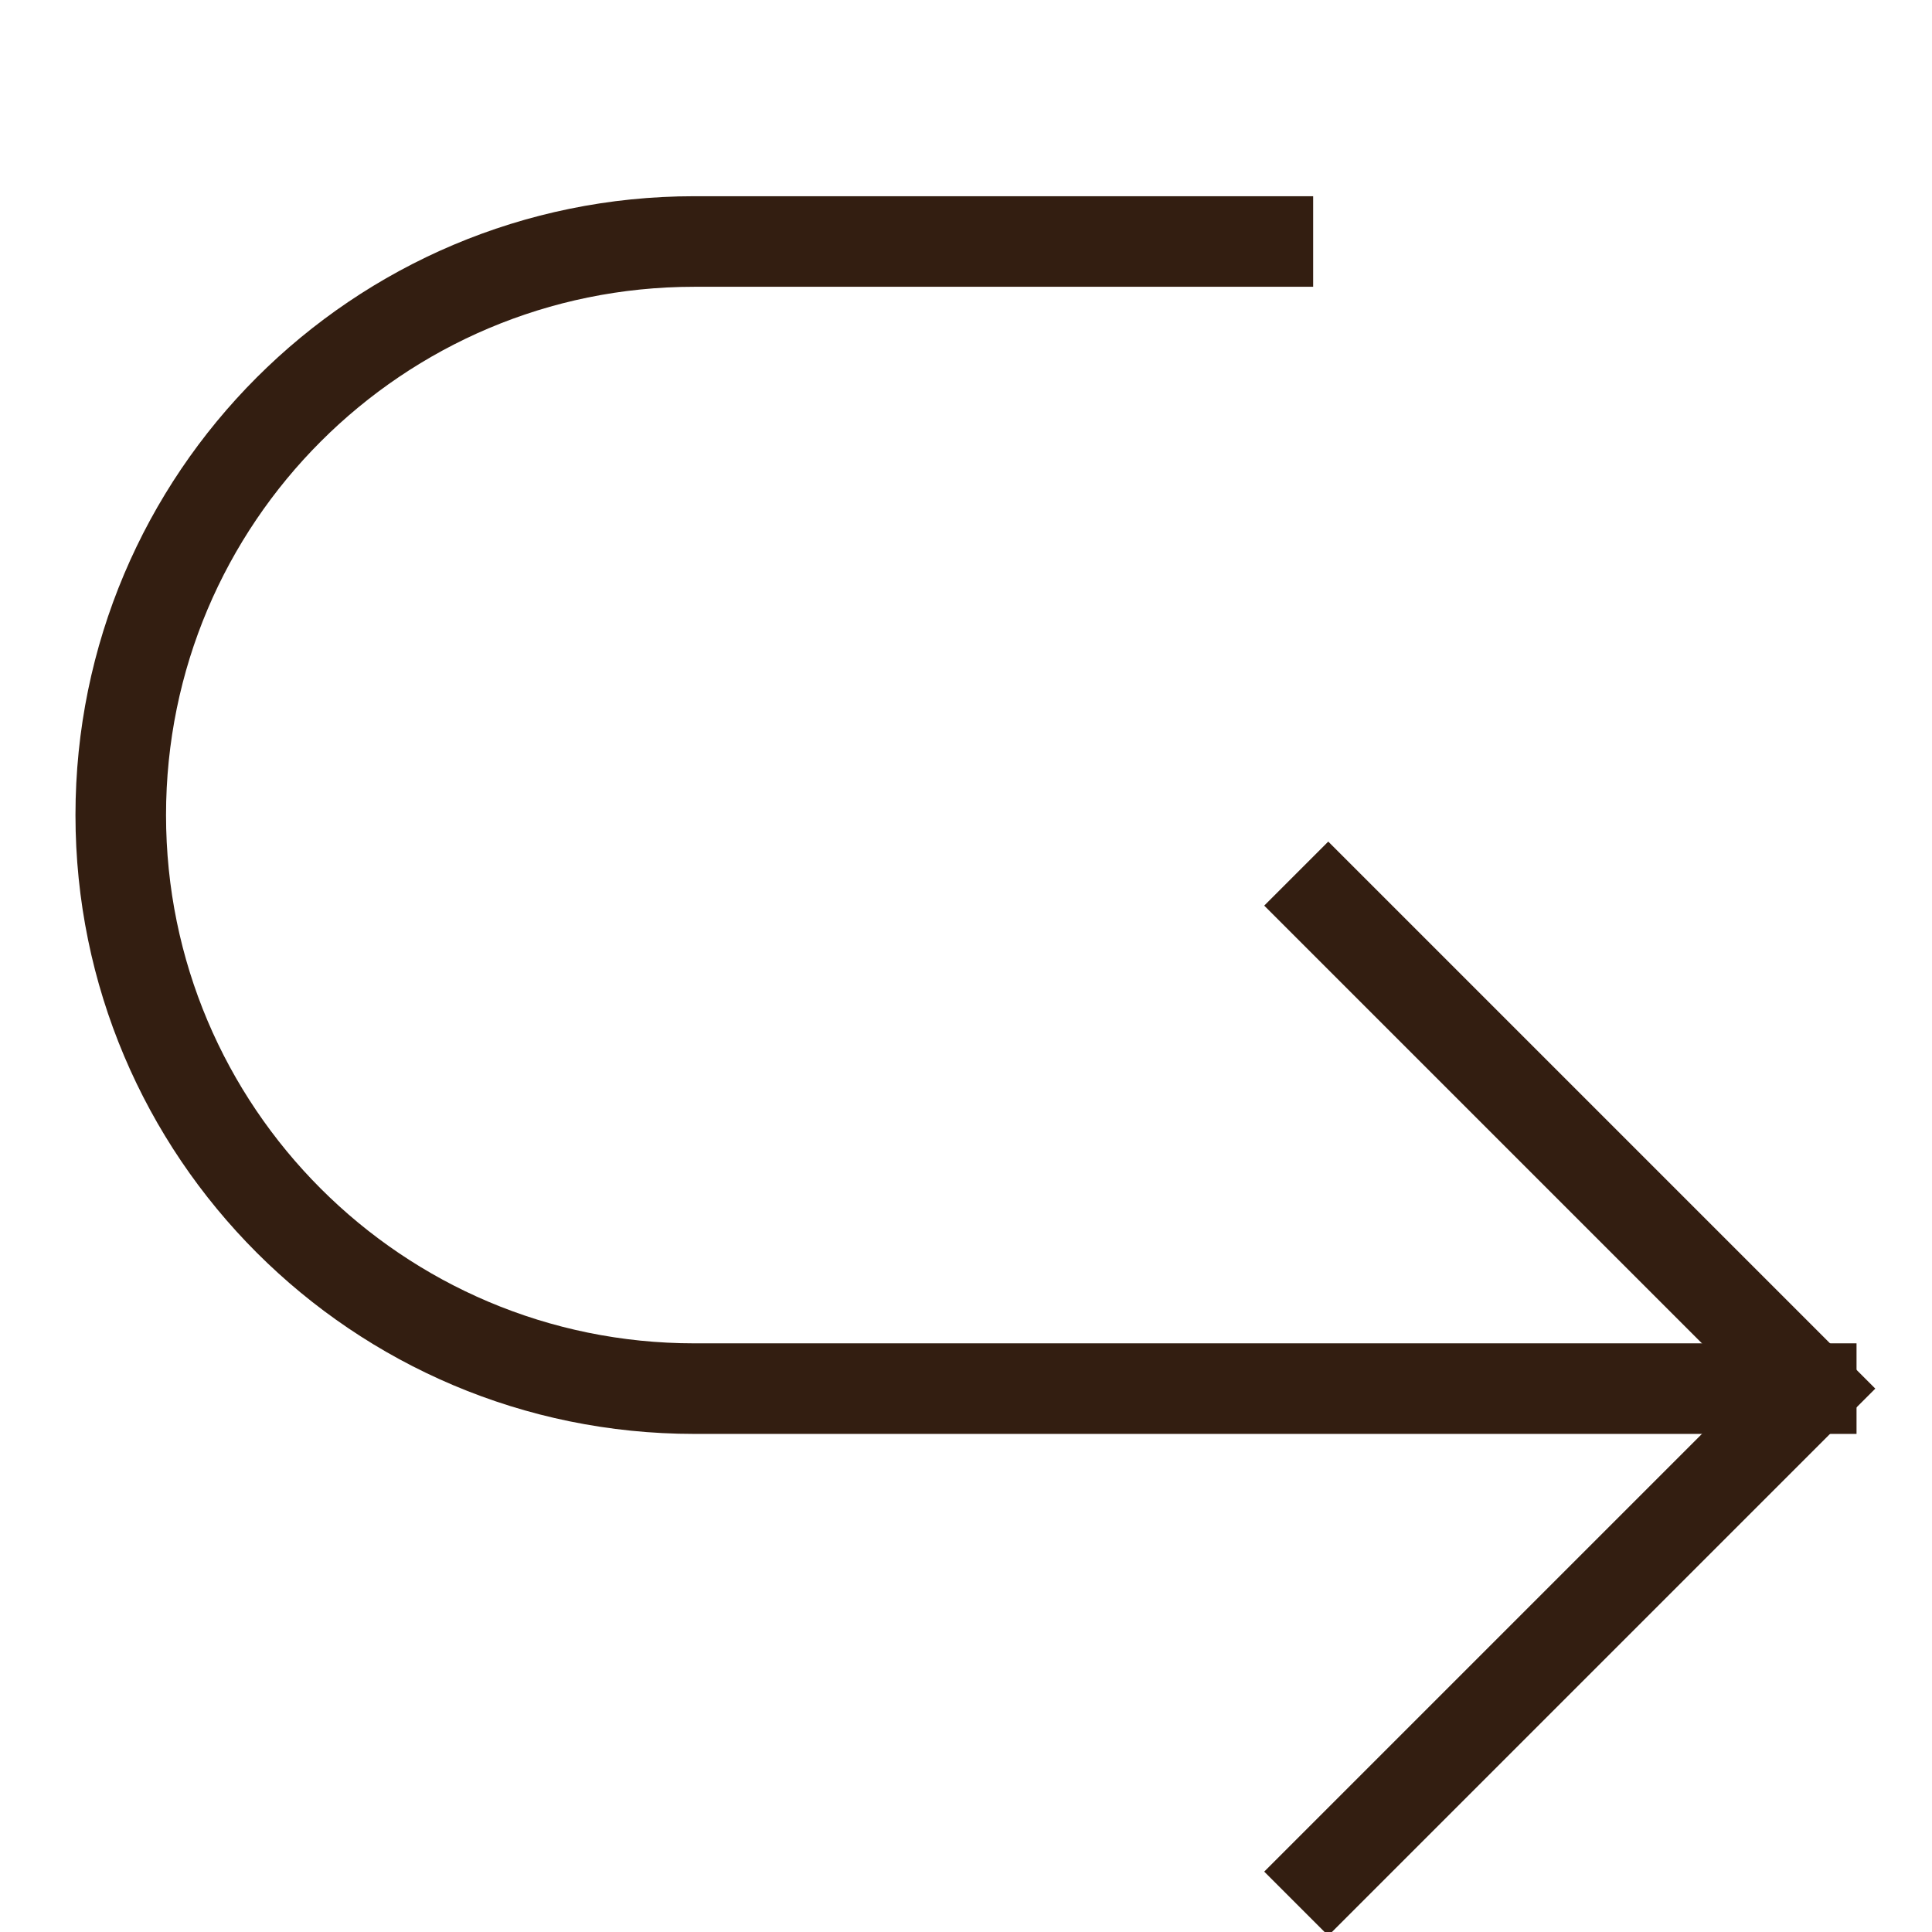 <svg xmlns="http://www.w3.org/2000/svg" viewBox="0 0 32 32">
    <title>redo</title>
    <g class="nc-icon-wrapper" stroke-linecap="square" stroke-linejoin="miter" stroke-width="1.5" fill="#331e11"
       stroke="#331e11">
        <path data-cap="butt" data-color="color-2" fill="none" stroke-miterlimit="10"
              d="M30,23H11.5 C6.253,23,2,18.747,2,13.5v0C2,8.253,6.253,4,11.5,4H21" stroke-linecap="butt"/>
        <polyline fill="none" stroke="#331e11" stroke-miterlimit="10" points="22,15 30,23 22,31 "/>
    </g>
</svg>
